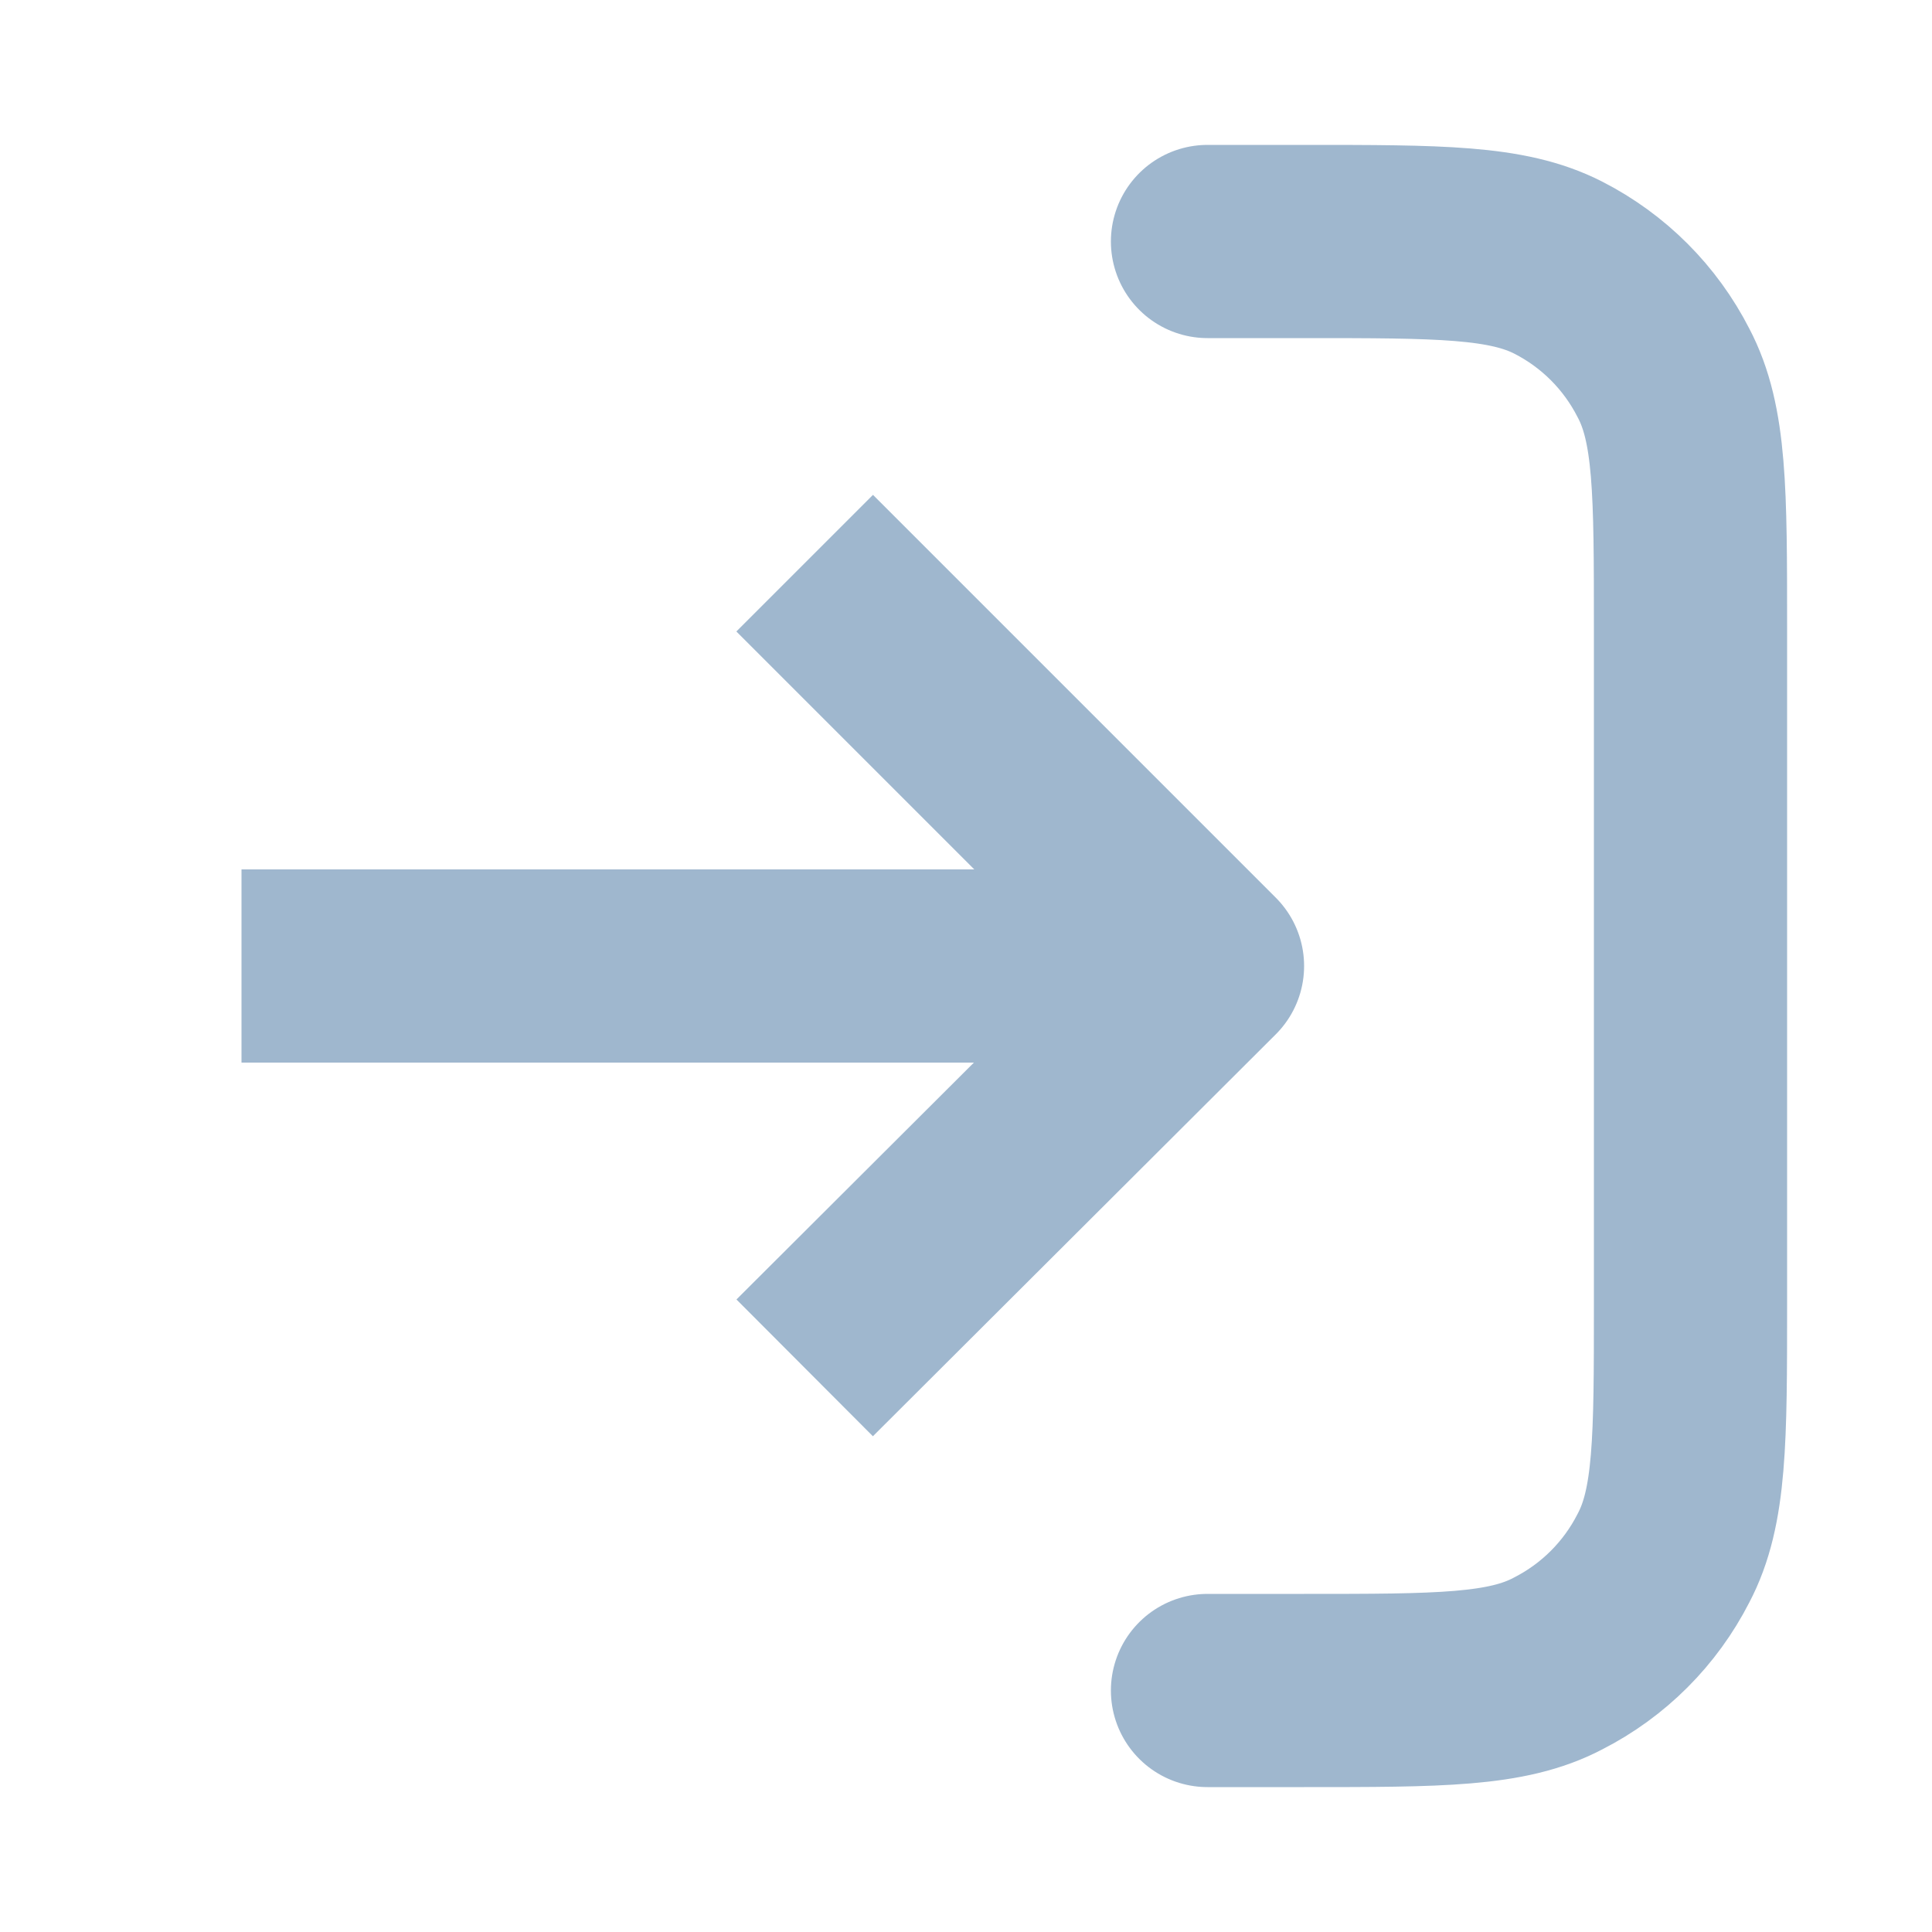 <svg width="20" height="20" viewBox="0 0 20 20" fill="none" xmlns="http://www.w3.org/2000/svg" xmlns:xlink="http://www.w3.org/1999/xlink">
	<desc>
			Created with Pixso.
	</desc>
	<defs>
		<clipPath id="clip27_290">
			<rect id="log-in-01" width="20" height="20" fill="white" fill-opacity="0"/>
		</clipPath>
	</defs>
	<rect id="log-in-01" width="20" height="20" fill="#FFFFFF" fill-opacity="0"/>
	<g clip-path="url(#clip27_290)">
		<path id="Accent" d="M12.5 2.5L13.5 2.5C14.9 2.5 15.6 2.5 16.13 2.77C16.6 3.01 16.98 3.39 17.22 3.86C17.5 4.39 17.5 5.09 17.5 6.5L17.5 13.5C17.5 14.9 17.5 15.6 17.22 16.13C16.98 16.6 16.6 16.98 16.13 17.22C15.6 17.5 14.9 17.5 13.5 17.5L12.5 17.5" stroke="#9FB7CE" stroke-opacity="1" stroke-width="2" stroke-linejoin="round" stroke-linecap="round"/>
		<path id="Icon" d="M8.33 5.83L12.5 10L8.33 14.16M2.5 10L12.5 10" stroke="#9FB7CE" stroke-opacity="1" stroke-width="2" stroke-linejoin="round"/>
	</g>
</svg>
